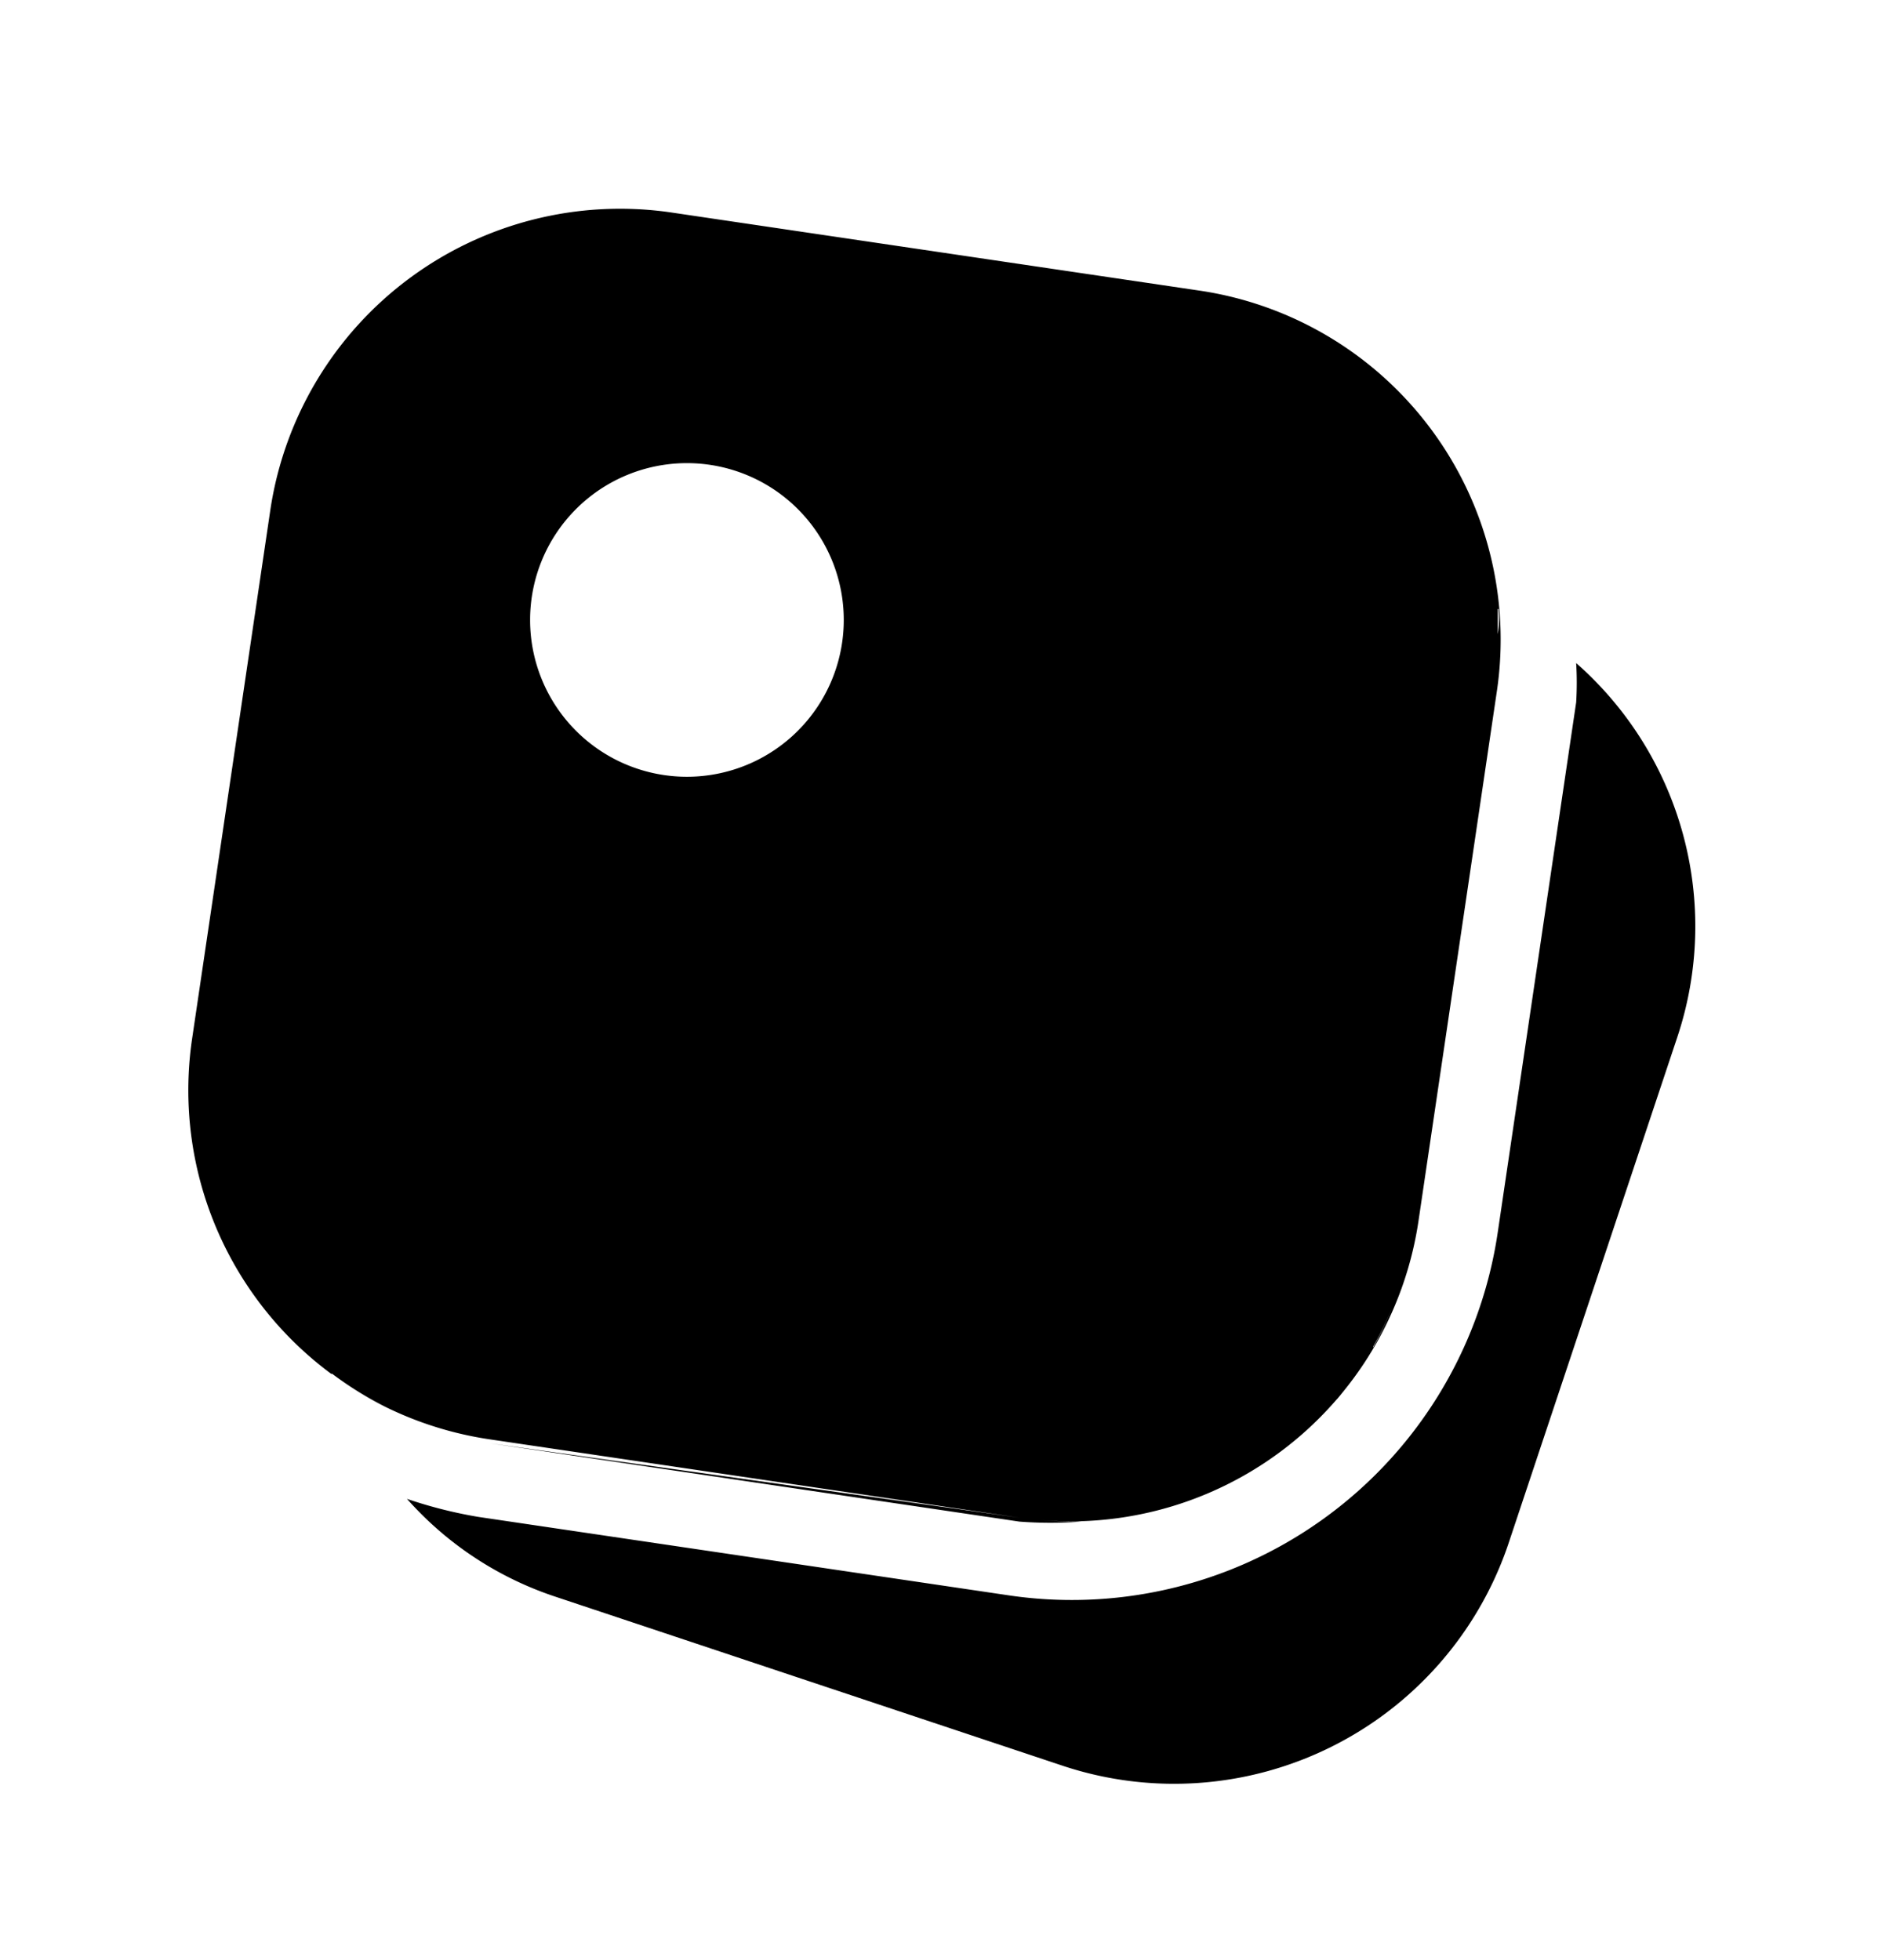 <svg xmlns="http://www.w3.org/2000/svg" width="24" height="25" fill="currentColor" viewBox="0 0 24 25">
  <path d="M14.13 19.357Zm.83-.17c.153-.045.303-.098.45-.16-.134.06-.27.114-.41.16h-.04Zm2.55-2c.09-.162.17-.329.24-.5-.07.168-.15.331-.24.49v.01Zm-13.28.34c.213.157.441.295.68.41a4.231 4.231 0 0 1-.68-.42v.01Zm1.26.65-.29-.1.29.1Zm7.51 1.18c.219.031.44.048.66.05h.13c-.263.02-.527.02-.79 0l-6.76-1 6.76.95Zm4.34-1.9c-.091.14-.191.273-.3.4.102-.127.195-.261.28-.4h.02Zm-.54.65c-.12.11-.23.22-.36.32.11-.1.22-.21.34-.32h.02Zm3.3-9.65c.01.166.01.333 0 .5l-1 6.76a5.49 5.49 0 0 1-6.24 4.63l-6.76-1a5.784 5.784 0 0 1-.91-.23 4.36 4.36 0 0 0 1.9 1.25l6.48 2.16a4.5 4.5 0 0 0 5.66-2.82l2.16-6.48a4.47 4.47 0 0 0-1.29-4.77Zm-1-.69v.32c.02-.11.02-.21.01-.32h-.01Zm-1 7.8.5-3.38-.5 3.38Zm-2.35 3.31.4-.25-.4.25Zm3.34-10.07-1 6.76a4.49 4.49 0 0 1-5.09 3.79l-6.76-1a4.5 4.5 0 0 1-3.79-5.11l1-6.76a4.51 4.51 0 0 1 5.09-3.78l6.76 1a4.5 4.5 0 0 1 3.79 5.1Zm-8.33-.9a2 2 0 1 0-4 0 2 2 0 0 0 4 0Z"/>
</svg>
